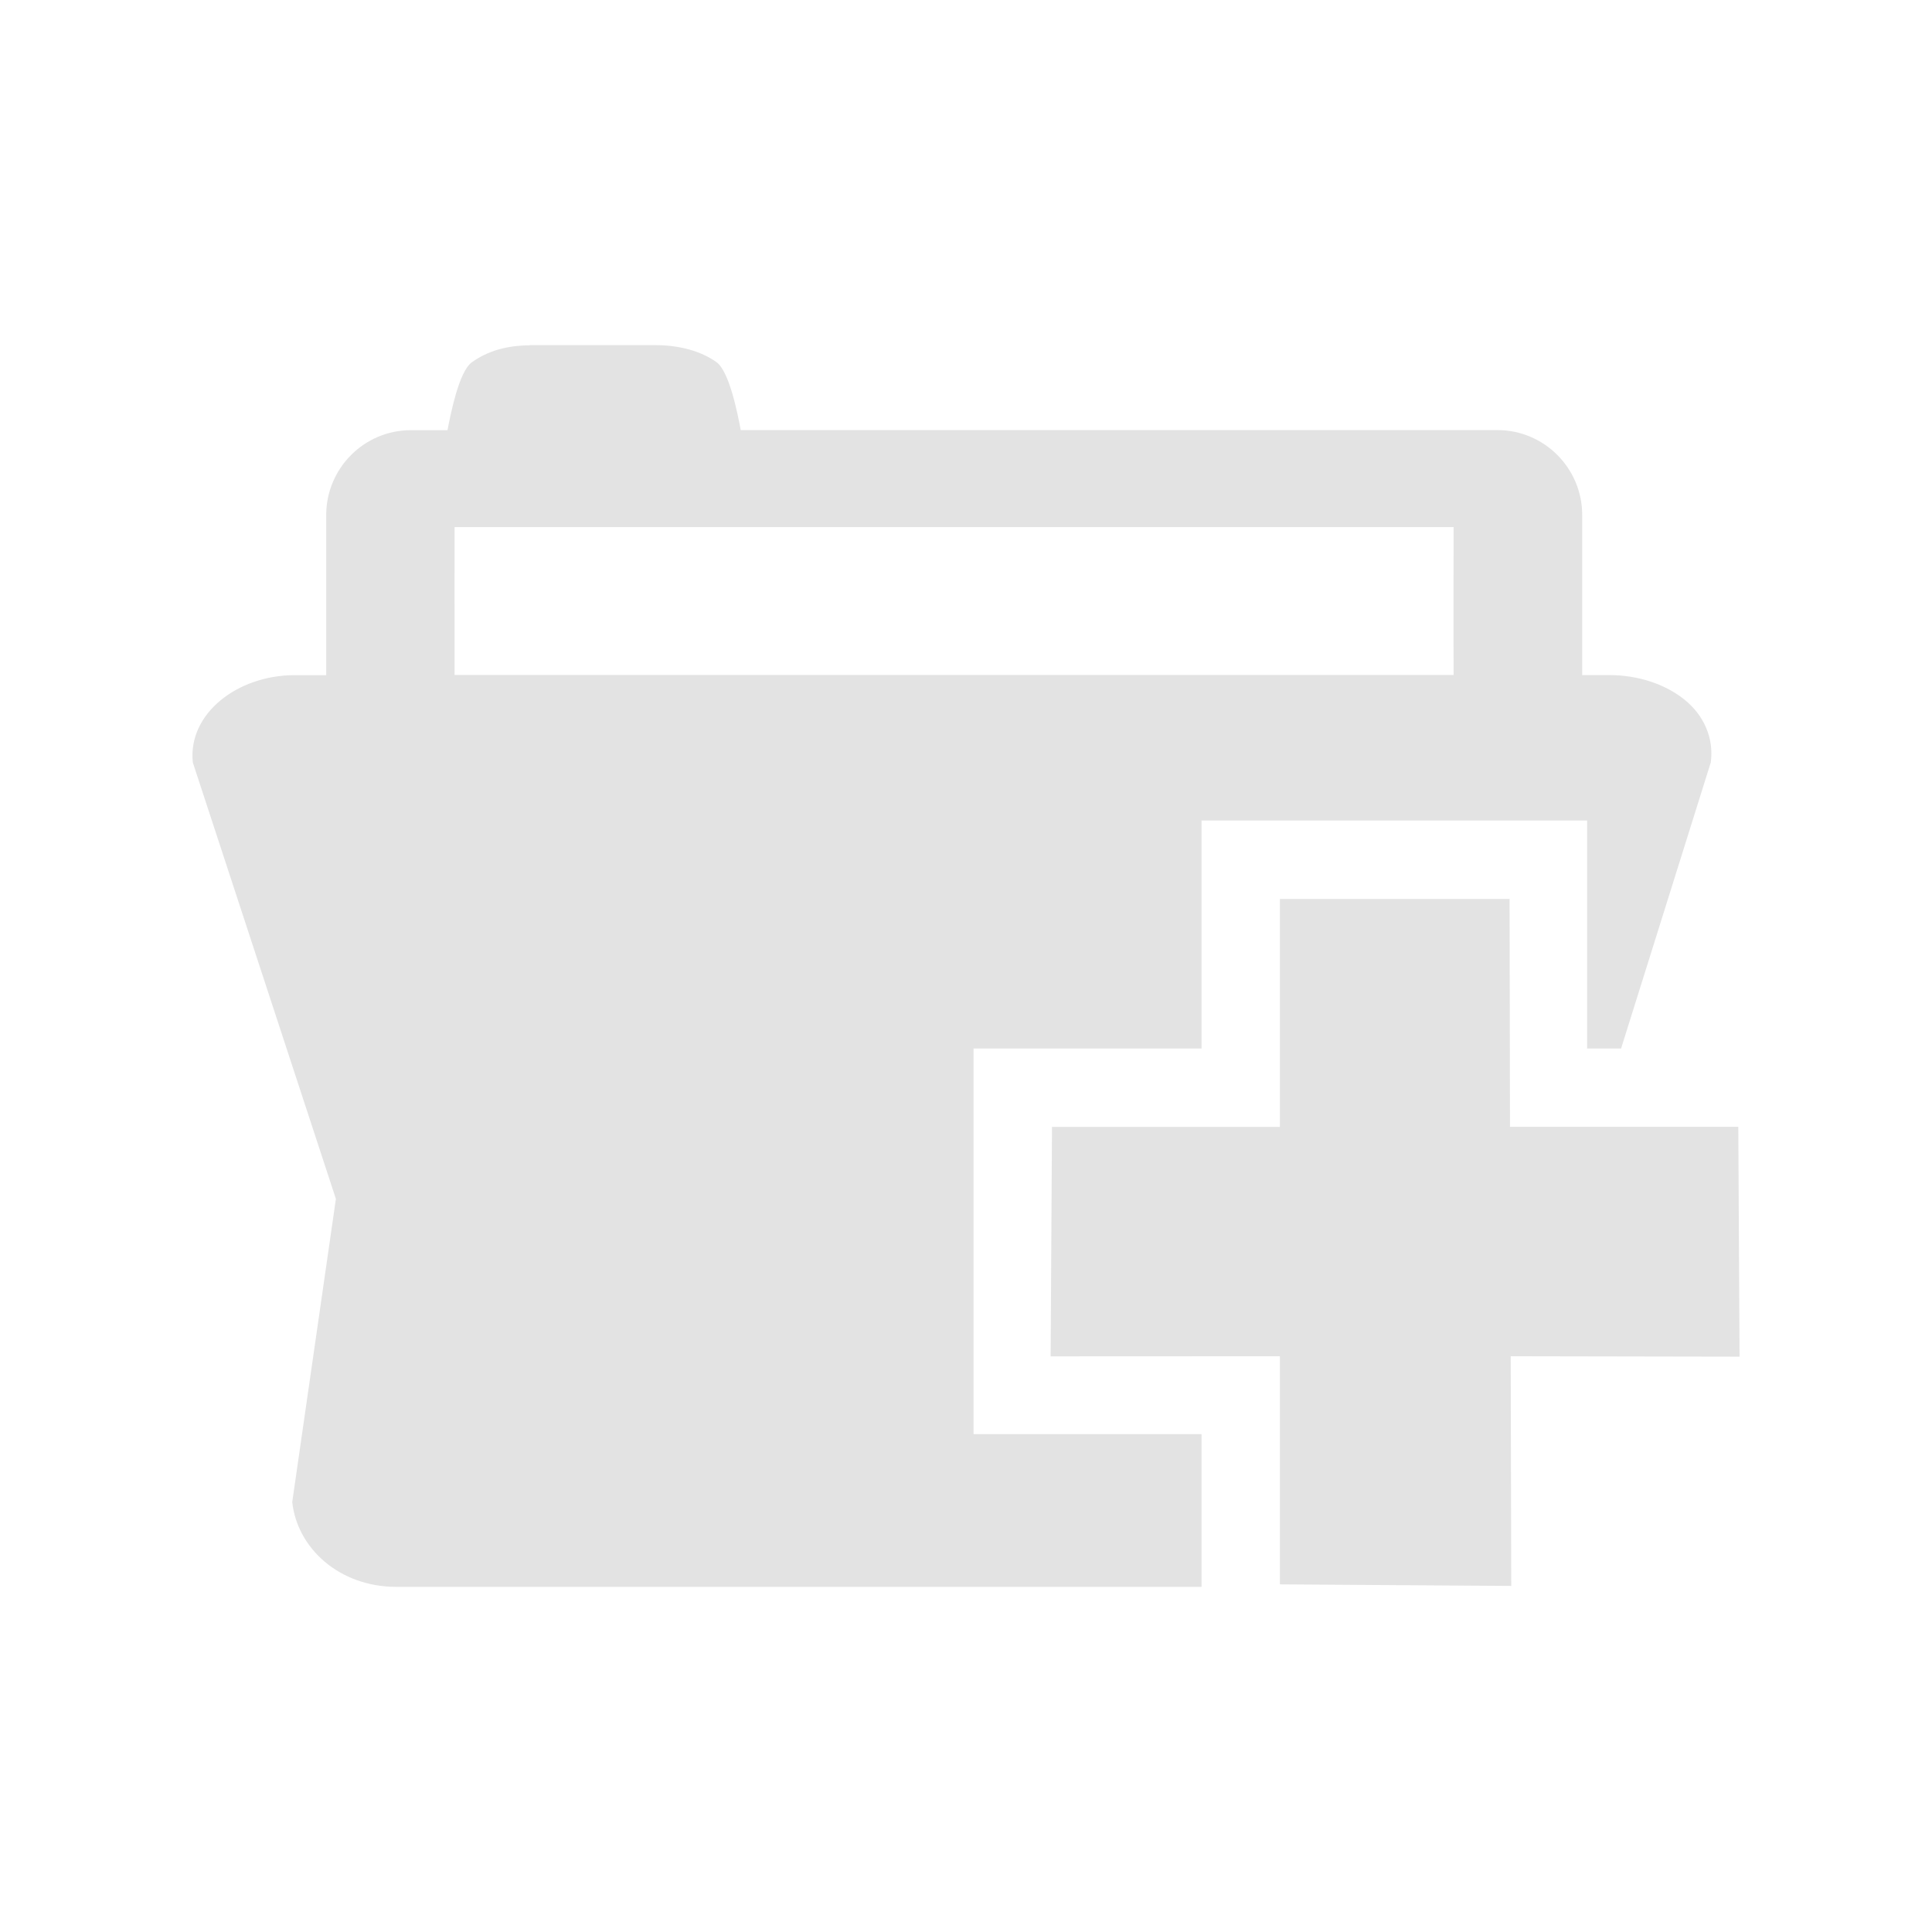 <?xml version="1.0" encoding="UTF-8" standalone="no"?>
<svg
   xmlns:dc="http://purl.org/dc/elements/1.1/"
   xmlns:cc="http://creativecommons.org/ns#"
   xmlns:rdf="http://www.w3.org/1999/02/22-rdf-syntax-ns#"
   xmlns:svg="http://www.w3.org/2000/svg"
   xmlns="http://www.w3.org/2000/svg"
   xmlns:sodipodi="http://sodipodi.sourceforge.net/DTD/sodipodi-0.dtd"
   xmlns:inkscape="http://www.inkscape.org/namespaces/inkscape"
   height="100%"
   width="100%"
   version="1.1"
   id="svg2"
   viewBox="0 0 512 512"
   inkscape:version="0.91 r"
   sodipodi:docname="archive-insert-directory.svg">
  <sodipodi:namedview
     pagecolor="#ffffff"
     bordercolor="#666666"
     borderopacity="1"
     objecttolerance="10"
     gridtolerance="10"
     guidetolerance="10"
     inkscape:pageopacity="0"
     inkscape:pageshadow="2"
     inkscape:window-width="1920"
     inkscape:window-height="1028"
     id="namedview8"
     showgrid="false"
     inkscape:zoom="0.4609375"
     inkscape:cx="256"
     inkscape:cy="256"
     inkscape:window-x="0"
     inkscape:window-y="0"
     inkscape:window-maximized="1"
     inkscape:current-layer="svg2" />
  <defs
     id="defs506" />
  <path
     id="path1294"
     d="m 140.409,91.465 0.028,0.055 c -6.066,0 -11.256,1.499 -15.41,4.501 -3.455,2.488 -5.653,13.968 -6.434,17.978 l -9.666,0 c -12.523,0 -22.479,10.189 -22.479,22.507 l 0,42.418 -8.368,0 c -15.176,0 -28.358,10.228 -26.981,23.142 L 89.016,317.721 77.445,398.056 c 1.316,12.215 12.44,22.479 27.616,22.479 l 213.359,0 0,-0.635 0,-39.85 -39.85,0 -20.574,0 0,-20.546 0,-61.058 0,-20.574 20.574,0 39.85,0 0,-39.85 0,-20.574 20.546,0 61.058,0 20.574,0 0,20.574 0,39.85 9.003,0 23.777,-75.833 c 0.864,-6.477 -1.867,-12.574 -7.07,-16.708 -5.203,-4.133 -12.351,-6.434 -19.939,-6.434 l -7.07,0 0,-42.445 c 0,-12.297 -9.984,-22.479 -22.507,-22.479 l -200.49,0 c -0.761,-4.01 -2.959,-15.517 -6.434,-18.005 -4.154,-2.982 -9.999,-4.501 -16.045,-4.501 l -33.415,0 z m -19.939,48.217 264.752,0 c 0,9.459 -0.062,23.271 0,39.187 l -264.752,0 c -0.021,-15.669 0,-34.19 0,-39.187 z m 218.717,98.561 0,60.396 -60.396,0 -0.359,60.81 60.755,-0.028 0,60.451 61.307,0.414 -0.138,-60.865 60.644,0.11 -0.331,-60.92 -60.506,0 -0.11,-60.368 -60.865,0 z"
     style="fill:#E3E3E3;fill-rule:evenodd" />
</svg>
